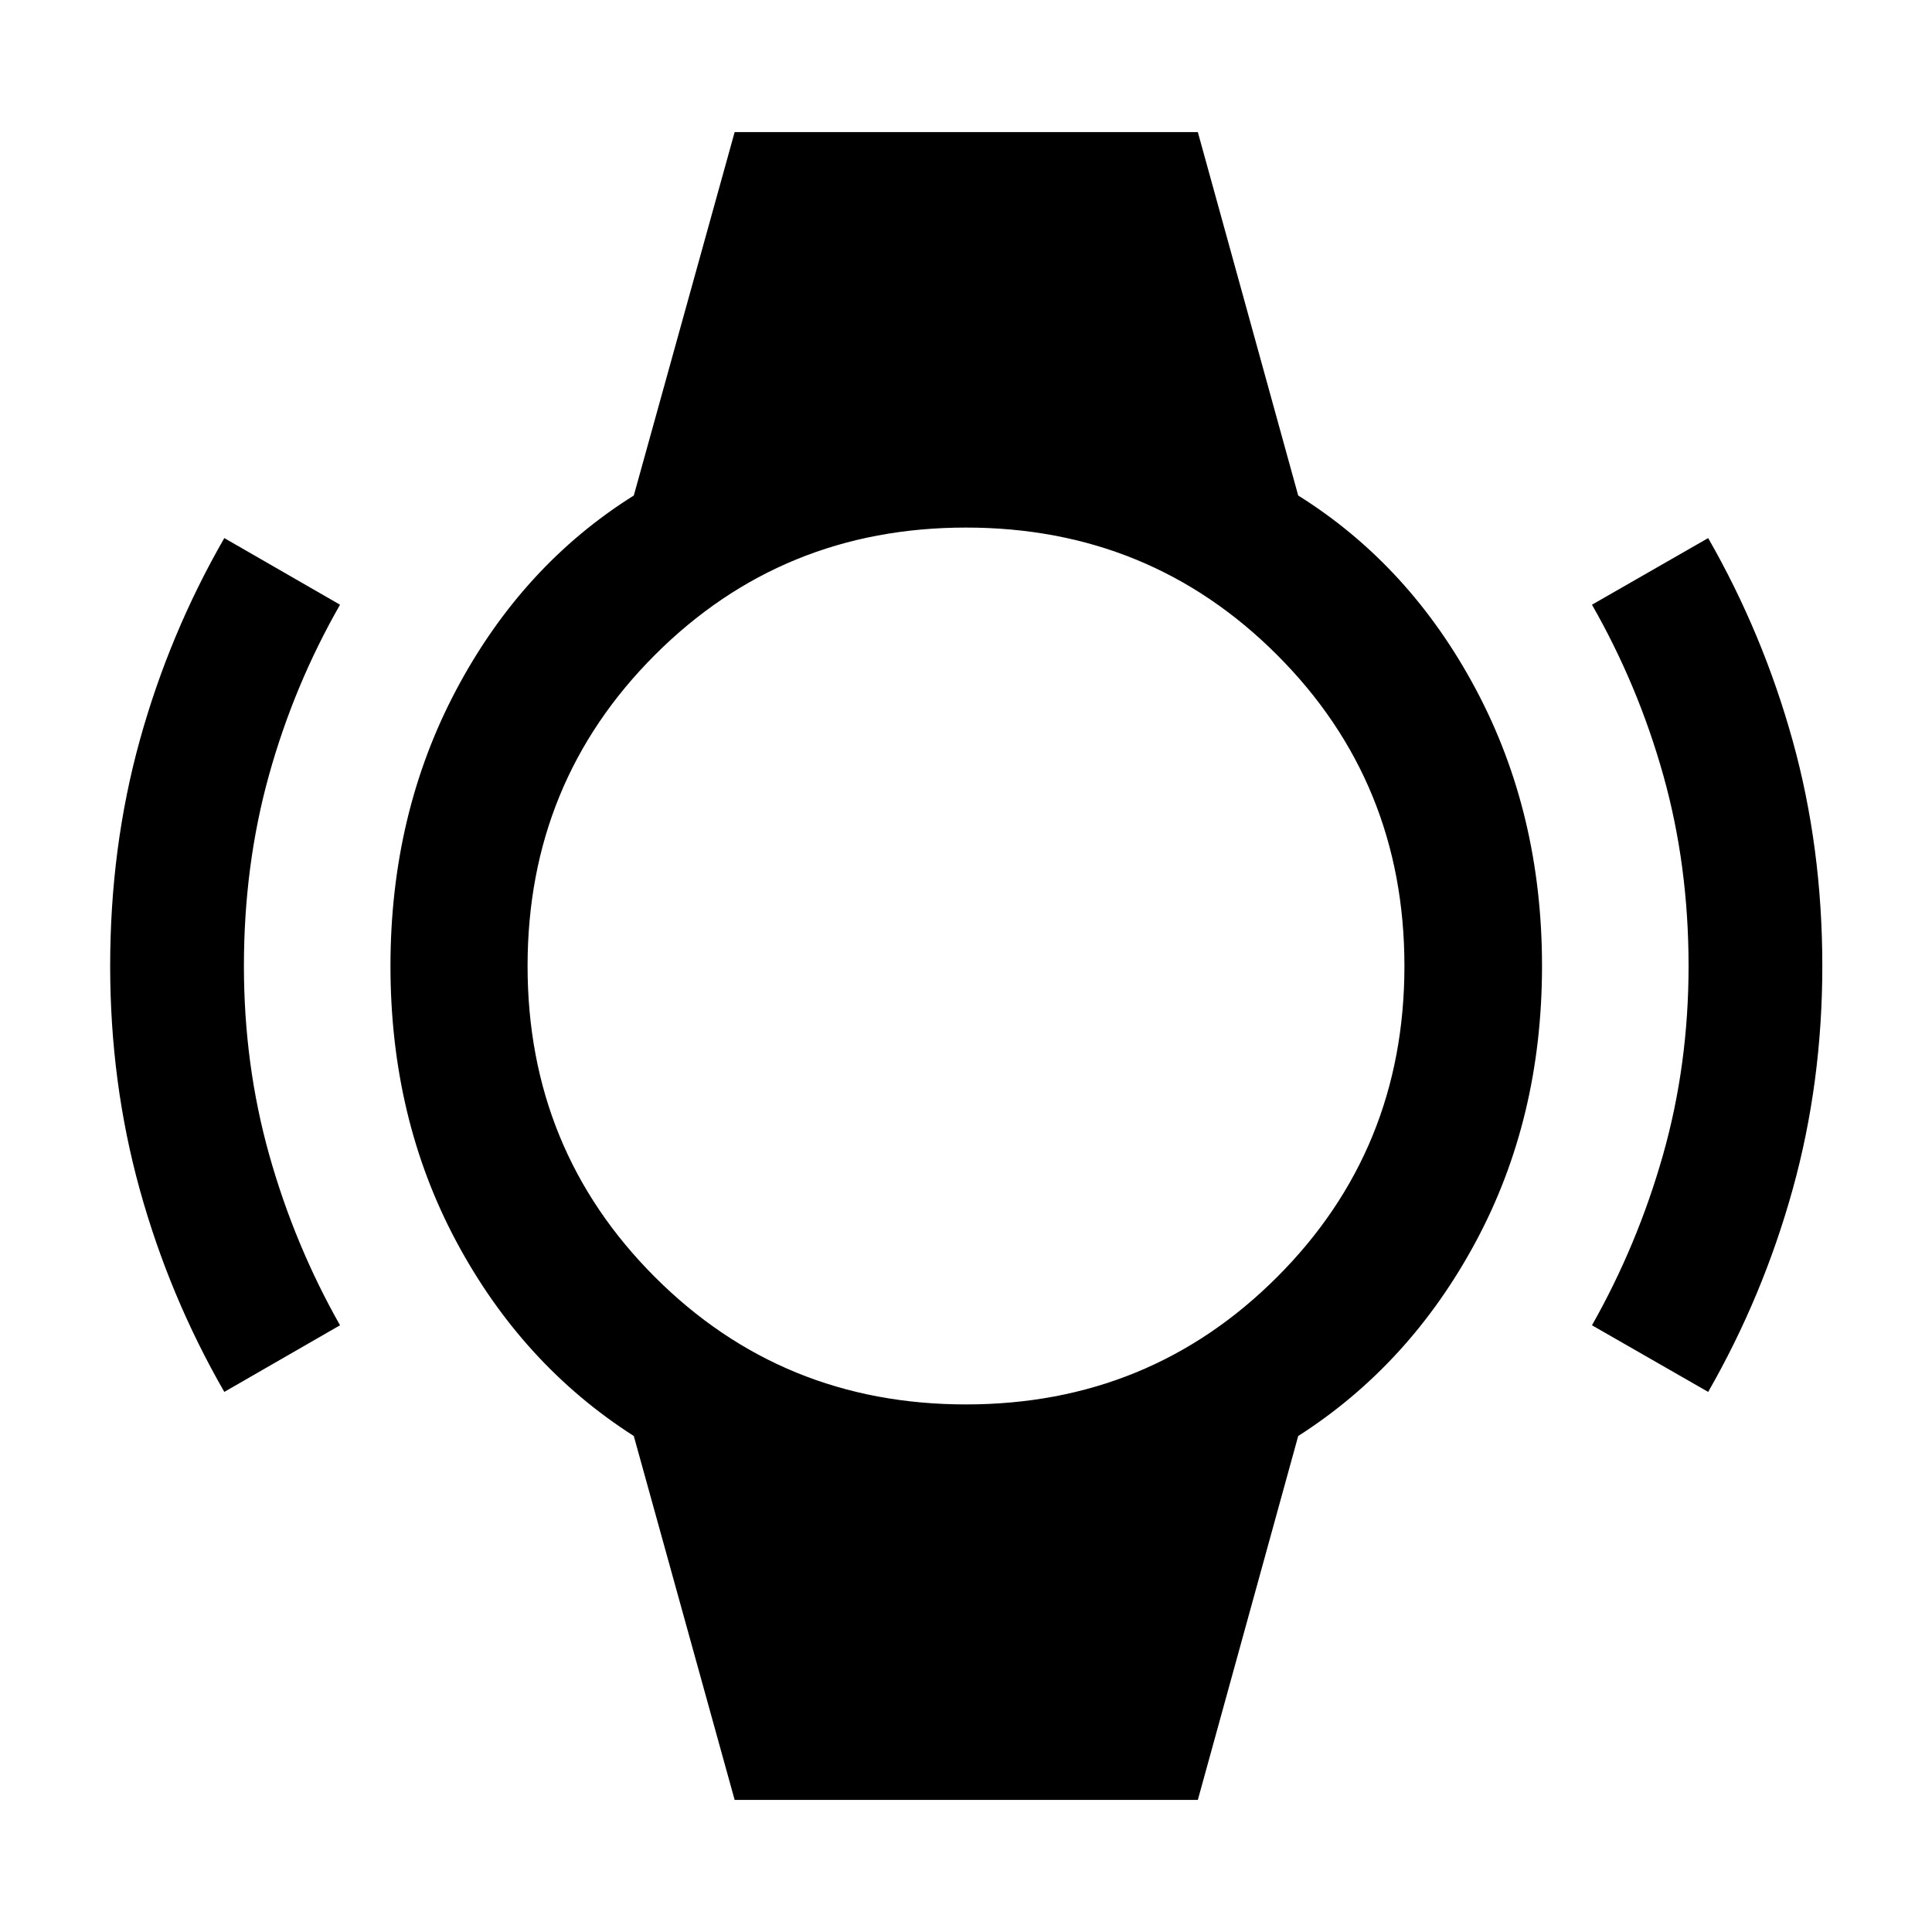 <svg xmlns="http://www.w3.org/2000/svg" width="48" height="48" viewBox="0 -960 960 960"><path d="M111.46-268.37q-27.34-47.52-42.03-100.62-14.69-53.09-14.69-111.03 0-58.94 14.69-112.02t42.03-100.59l57.5 33.11q-22.89 40.02-35.33 84.77Q121.2-530 121.2-480q0 49 12.55 93.75 12.56 44.75 35.21 84.77l-57.5 33.11Zm737.32 0-57.74-33.11q22.65-40.02 35.33-84.77Q839.04-431 839.04-480q0-50-12.55-94.75-12.56-44.75-35.45-84.77l57.74-33.11q27.22 47.52 41.97 100.61 14.75 53.1 14.75 112.03 0 57.94-14.75 111.04-14.75 53.09-41.97 100.58ZM365.04-65.65l-50.11-180.81q-55.47-35.47-88.19-96.64t-32.72-136.87q0-75.7 32.76-137.4t88.15-96.41l50.11-180.57H595.2l49.87 180.57q55.5 34.7 88.32 96.37 32.83 61.67 32.83 137.38 0 75.7-32.84 136.9t-88.31 96.67L595.2-65.65H365.04ZM480-262.15q91.28 0 154.57-63.28 63.28-63.28 63.28-154.57 0-91.28-63.28-154.57-63.28-63.28-154.57-63.28-91.28 0-154.57 63.28-63.28 63.28-63.28 154.57 0 91.28 63.28 154.57 63.28 63.28 154.57 63.28Z"/></svg>
